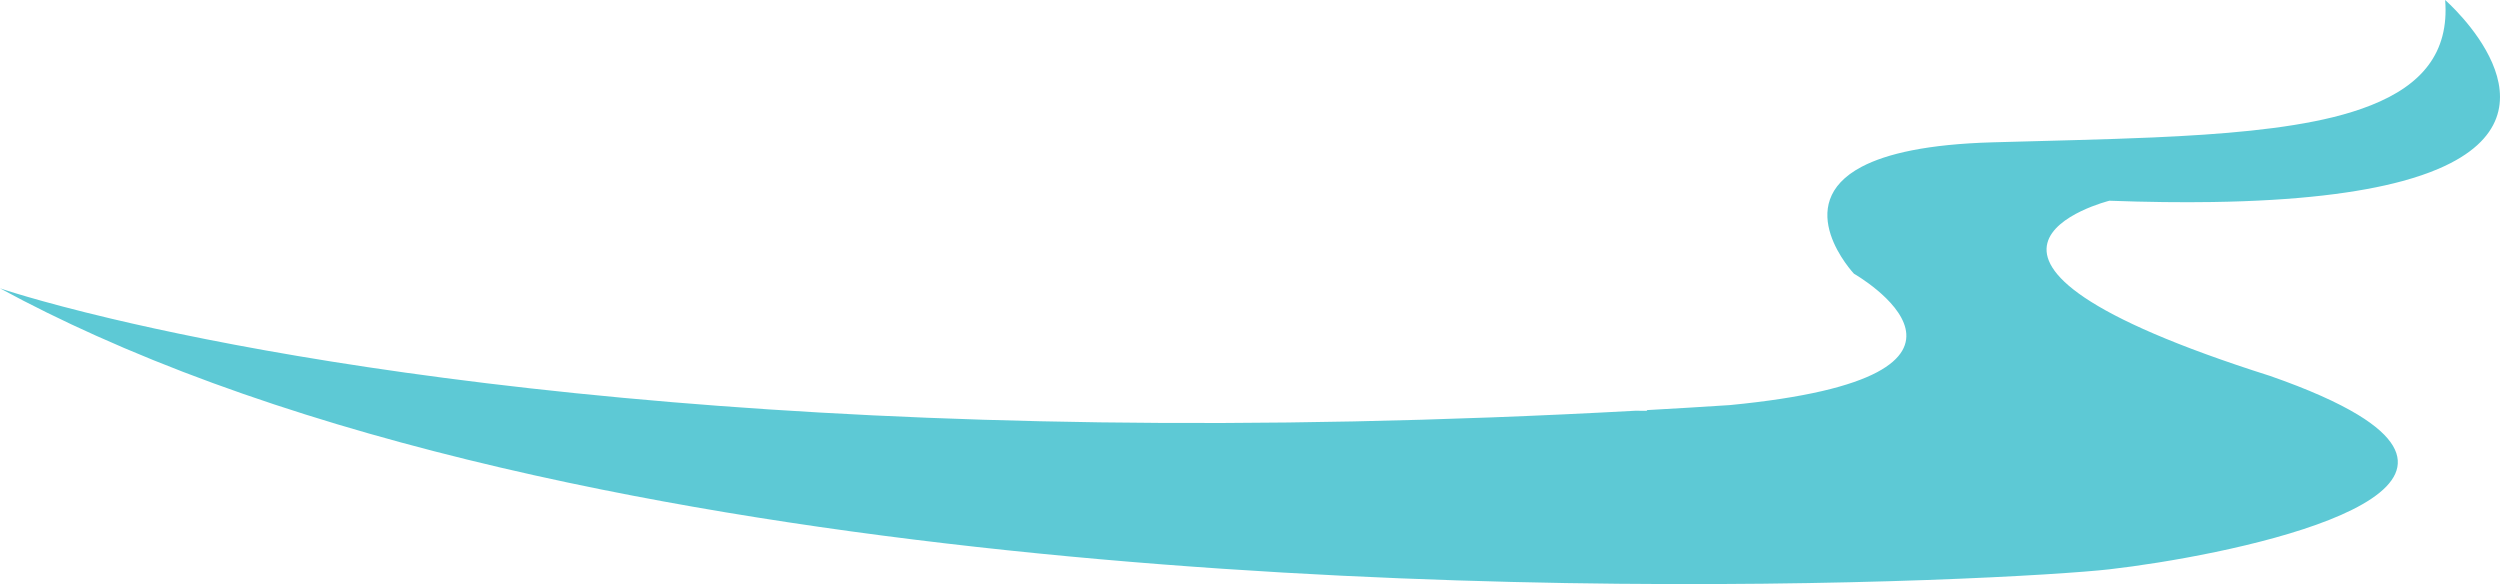 <svg version="1.1" id="图层_1" x="0px" y="0px" width="251.699px" height="58.809px" viewBox="0 0 251.699 58.809" enable-background="new 0 0 251.699 58.809" xml:space="preserve" xmlns="http://www.w3.org/2000/svg" xmlns:xlink="http://www.w3.org/1999/xlink" xmlns:xml="http://www.w3.org/XML/1998/namespace">
  <path fill="#5DC9D5" d="M245.507,16.994c-1.043,0.447-2.244,0.859-3.619,1.234c-4.395,1.193-10.575,1.983-19.135,2.111
	c-3.133,0.049-6.58,0.01-10.38-0.13c0,0-22.046,5.51,16.167,17.636c3.924,1.367,6.82,2.676,8.861,3.916
	c14.406,8.754-13.766,14.27-25.028,15.557c-9.612,1.1-85.742,5.273-151.813-8.033c-18.275-3.68-35.778-8.697-50.893-15.488
	C6.323,32.295,3.093,30.709,0,29.028c0,0,3.702,1.279,11.177,3.05c10.814,2.564,29.543,6.16,56.478,8.412
	c25.123,2.102,57.385,3.031,97.005,0.863c0.389,0.004,0.775,0.008,1.178,0.01c-0.018-0.023-0.036-0.049-0.053-0.072
	c2.76-0.154,5.545-0.32,8.376-0.506c30.497-2.939,12.492-13.229,12.492-13.229s-6.522-6.938,0.802-10.777
	c2.502-1.311,6.611-2.262,13.161-2.449c5.679-0.162,11.122-0.271,16.149-0.491c7.033-0.31,13.248-0.84,18.134-2.042
	c1.388-0.343,2.661-0.742,3.823-1.204c5.063-2.012,7.877-5.251,7.455-10.593C246.177,0,259.036,11.211,245.507,16.994z" class="color c1"/>
</svg>